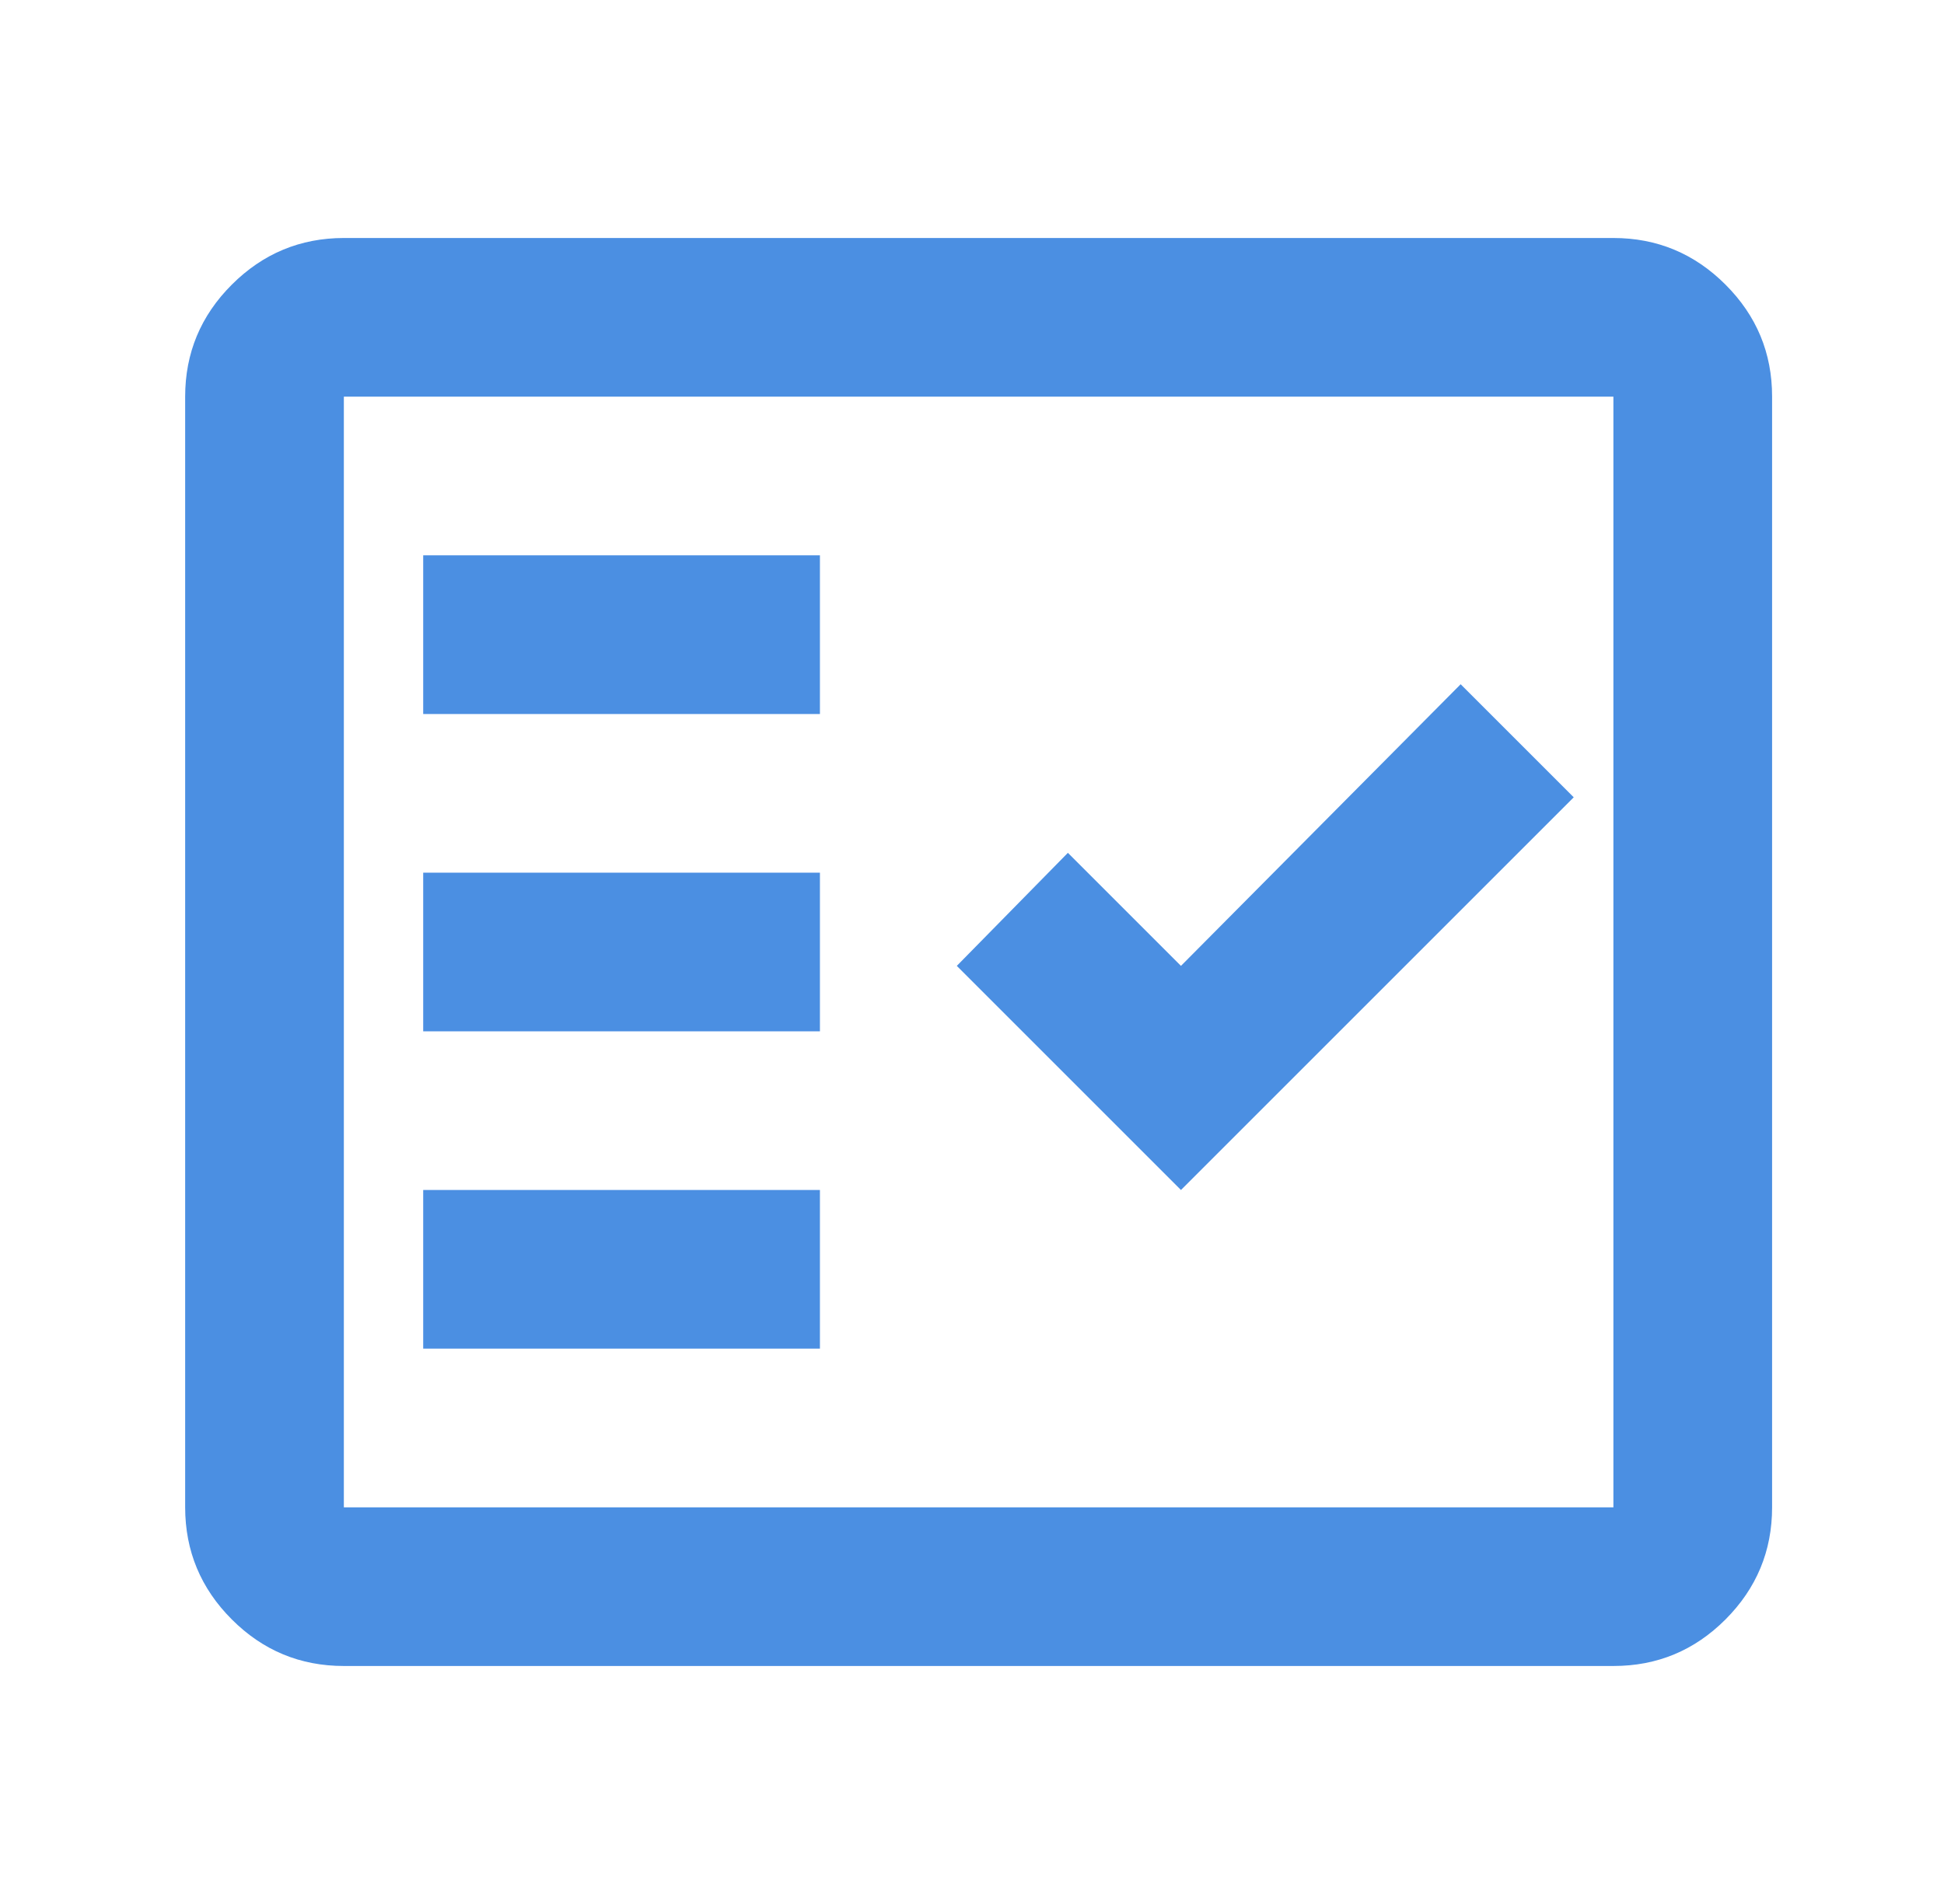 <svg width="49" height="48" viewBox="0 0 49 48" fill="none" xmlns="http://www.w3.org/2000/svg">
<g clip-path="url(#clip0_1_195)">
<g clip-path="url(#clip1_1_195)">
<path d="M8.667 42C7.567 42 6.625 41.609 5.843 40.826C5.06 40.043 4.668 39.101 4.667 38V10C4.667 8.9 5.059 7.959 5.843 7.176C6.627 6.393 7.568 6.001 8.667 6H40.667C41.767 6 42.709 6.392 43.493 7.176C44.277 7.96 44.668 8.901 44.667 10V38C44.667 39.1 44.275 40.042 43.493 40.826C42.71 41.61 41.768 42.001 40.667 42H8.667ZM8.667 38H40.667V10H8.667V38ZM10.667 34H20.667V30H10.667V34ZM29.767 30L39.667 20.1L36.817 17.25L29.767 24.35L26.917 21.5L24.117 24.35L29.767 30ZM10.667 26H20.667V22H10.667V26ZM10.667 18H20.667V14H10.667V18Z" fill="#4B8FE2"/>
</g>
</g>
<defs>
<clipPath id="clip0_1_195">
<rect width="48" height="48" fill="white" transform="translate(0.667)"/>
</clipPath>
<clipPath id="clip1_1_195">
<rect width="48" height="48" fill="white" transform="translate(0.667)"/>
</clipPath>
</defs>
</svg>
